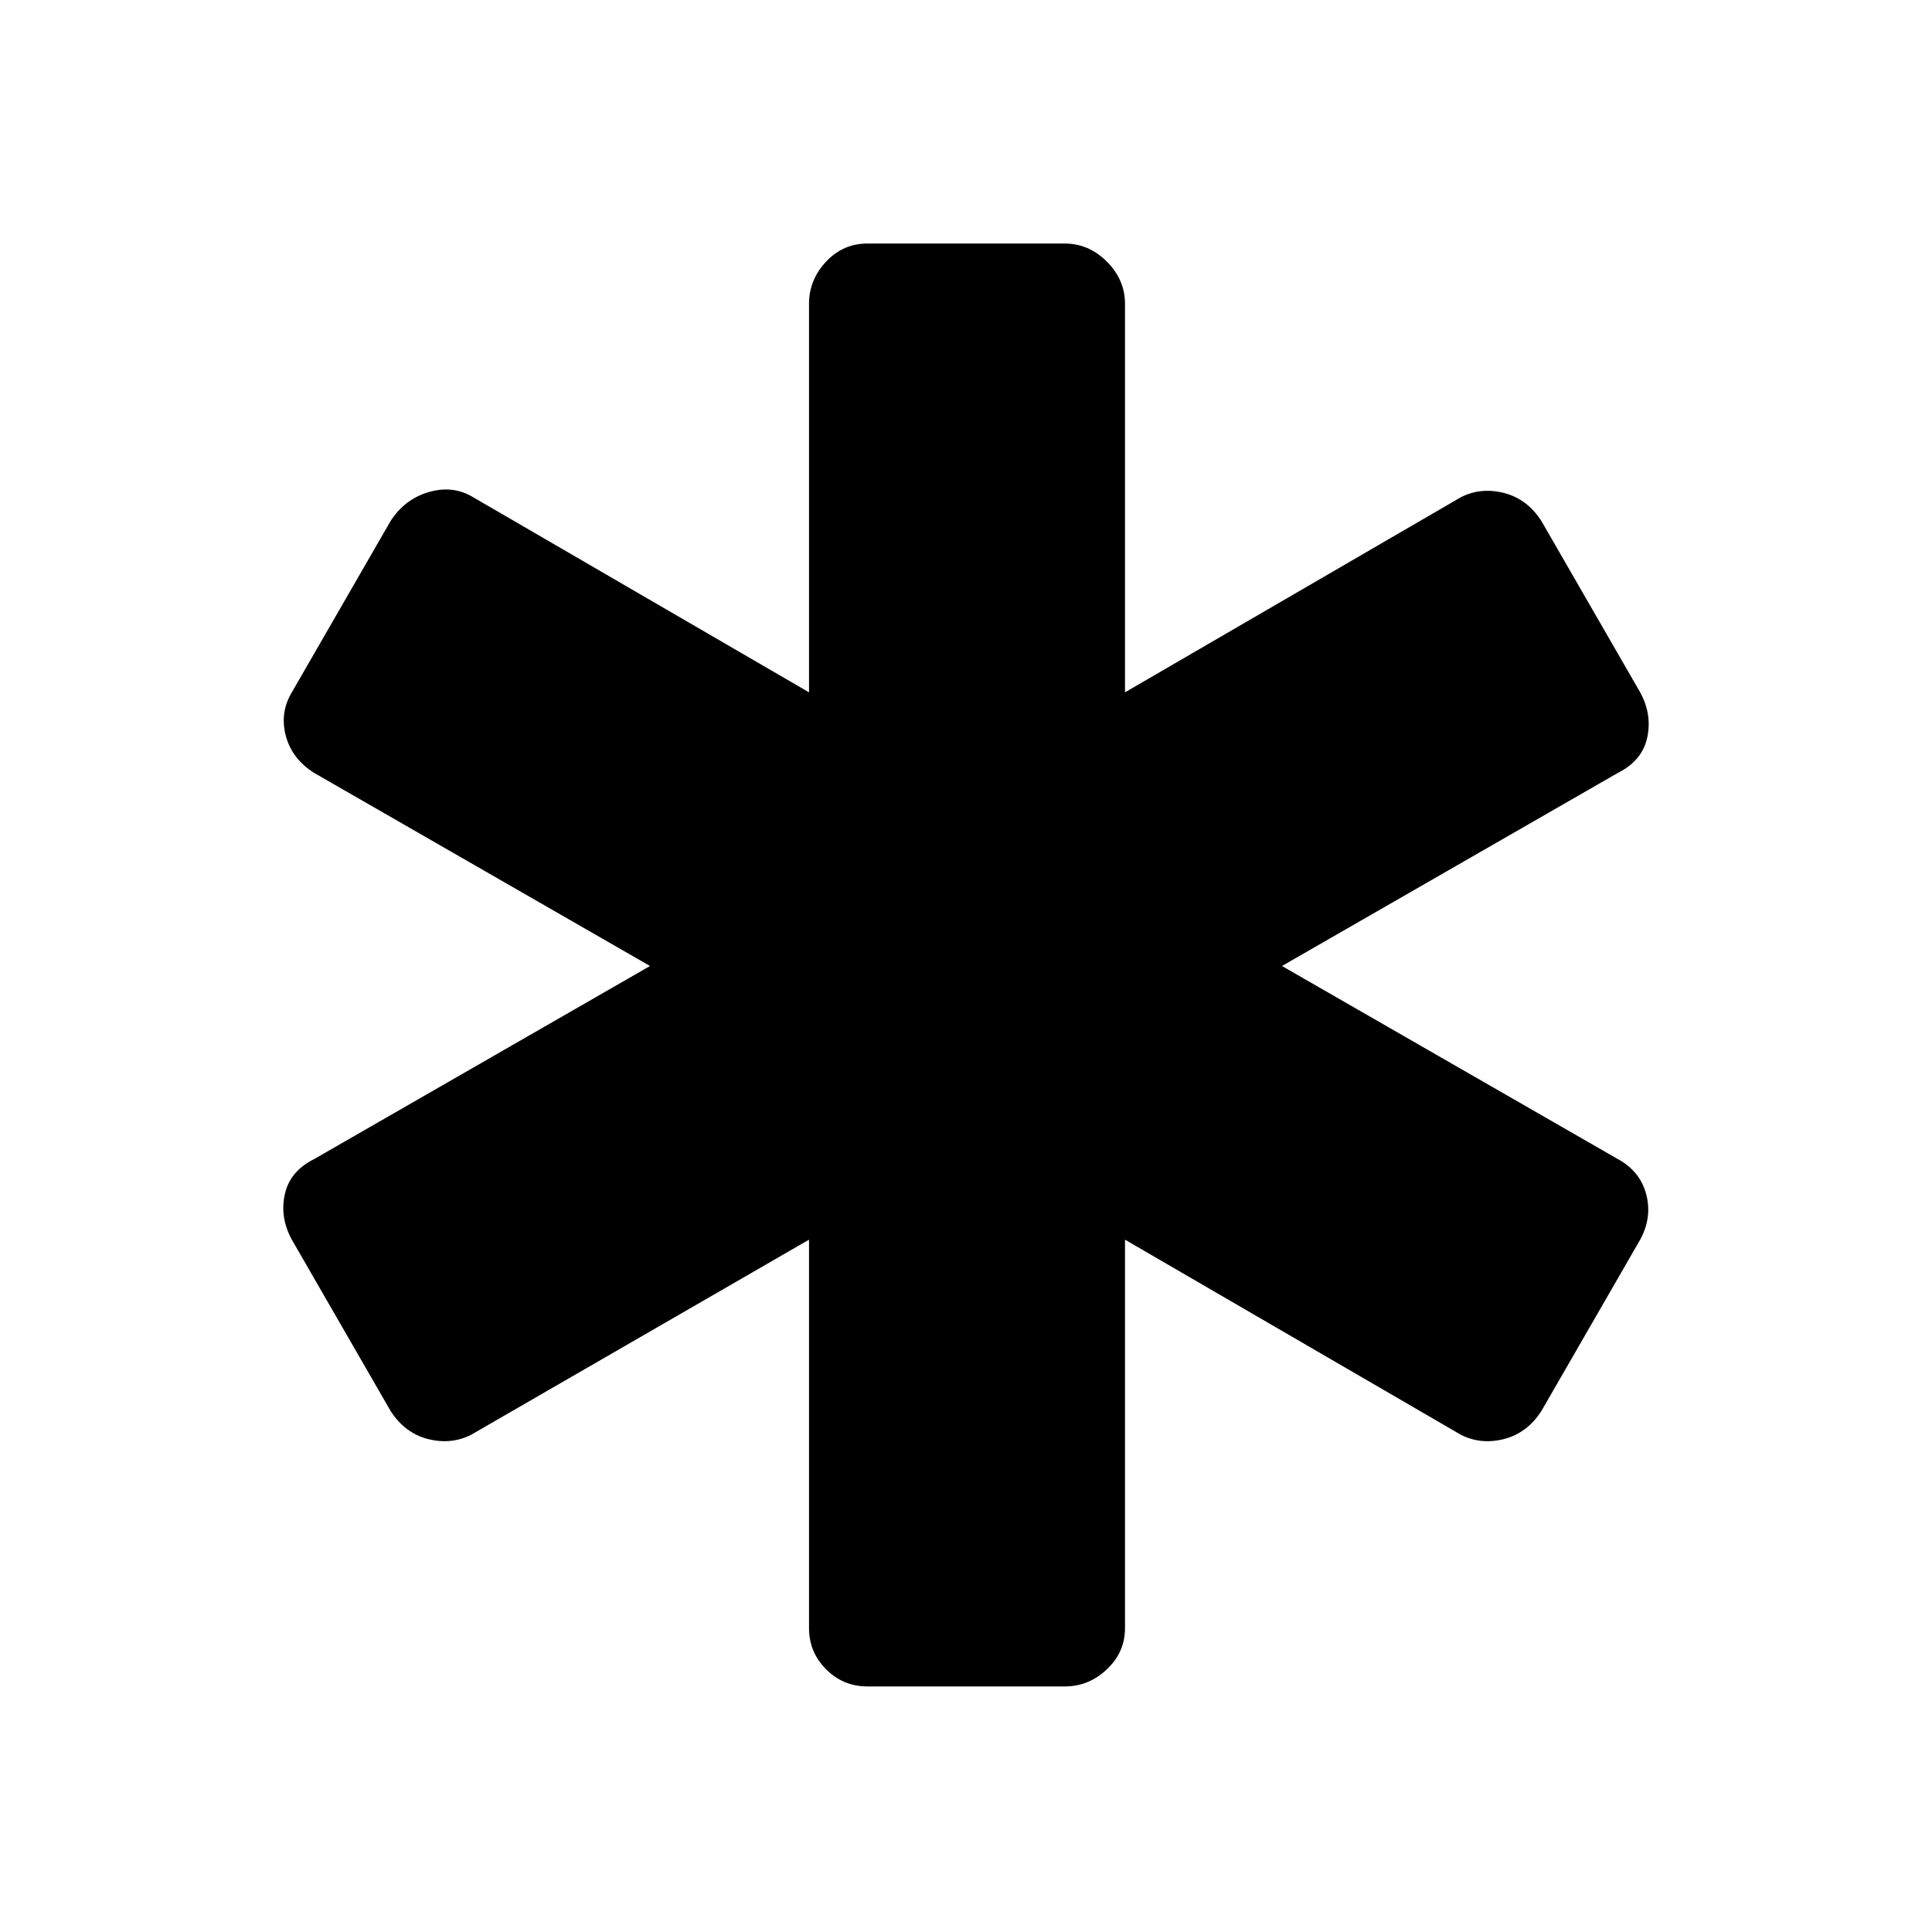 <svg xmlns="http://www.w3.org/2000/svg" height="20" width="20"><path d="M8.979 17.458q-.25 0-.427-.177t-.177-.427v-4.021l-3.5 2.021q-.208.104-.448.042-.239-.063-.385-.292l-1.021-1.771q-.125-.229-.073-.468.052-.24.302-.365l3.479-2L3.25 8q-.229-.146-.292-.385-.062-.24.063-.448l1.021-1.771q.146-.229.396-.302.25-.073.458.052l3.479 2.021V3.146q0-.25.177-.438.177-.187.427-.187h2.042q.25 0 .437.187.188.188.188.438v4.021l3.479-2.021q.208-.104.448-.042.239.063.385.292l1.021 1.771q.125.229.073.468-.052.24-.302.365l-3.479 2 3.479 2q.229.125.292.365.062.239-.063.468l-1.021 1.771q-.146.229-.385.292-.24.062-.448-.042l-3.479-2.021v4.021q0 .25-.188.427-.187.177-.437.177Z"/></svg>